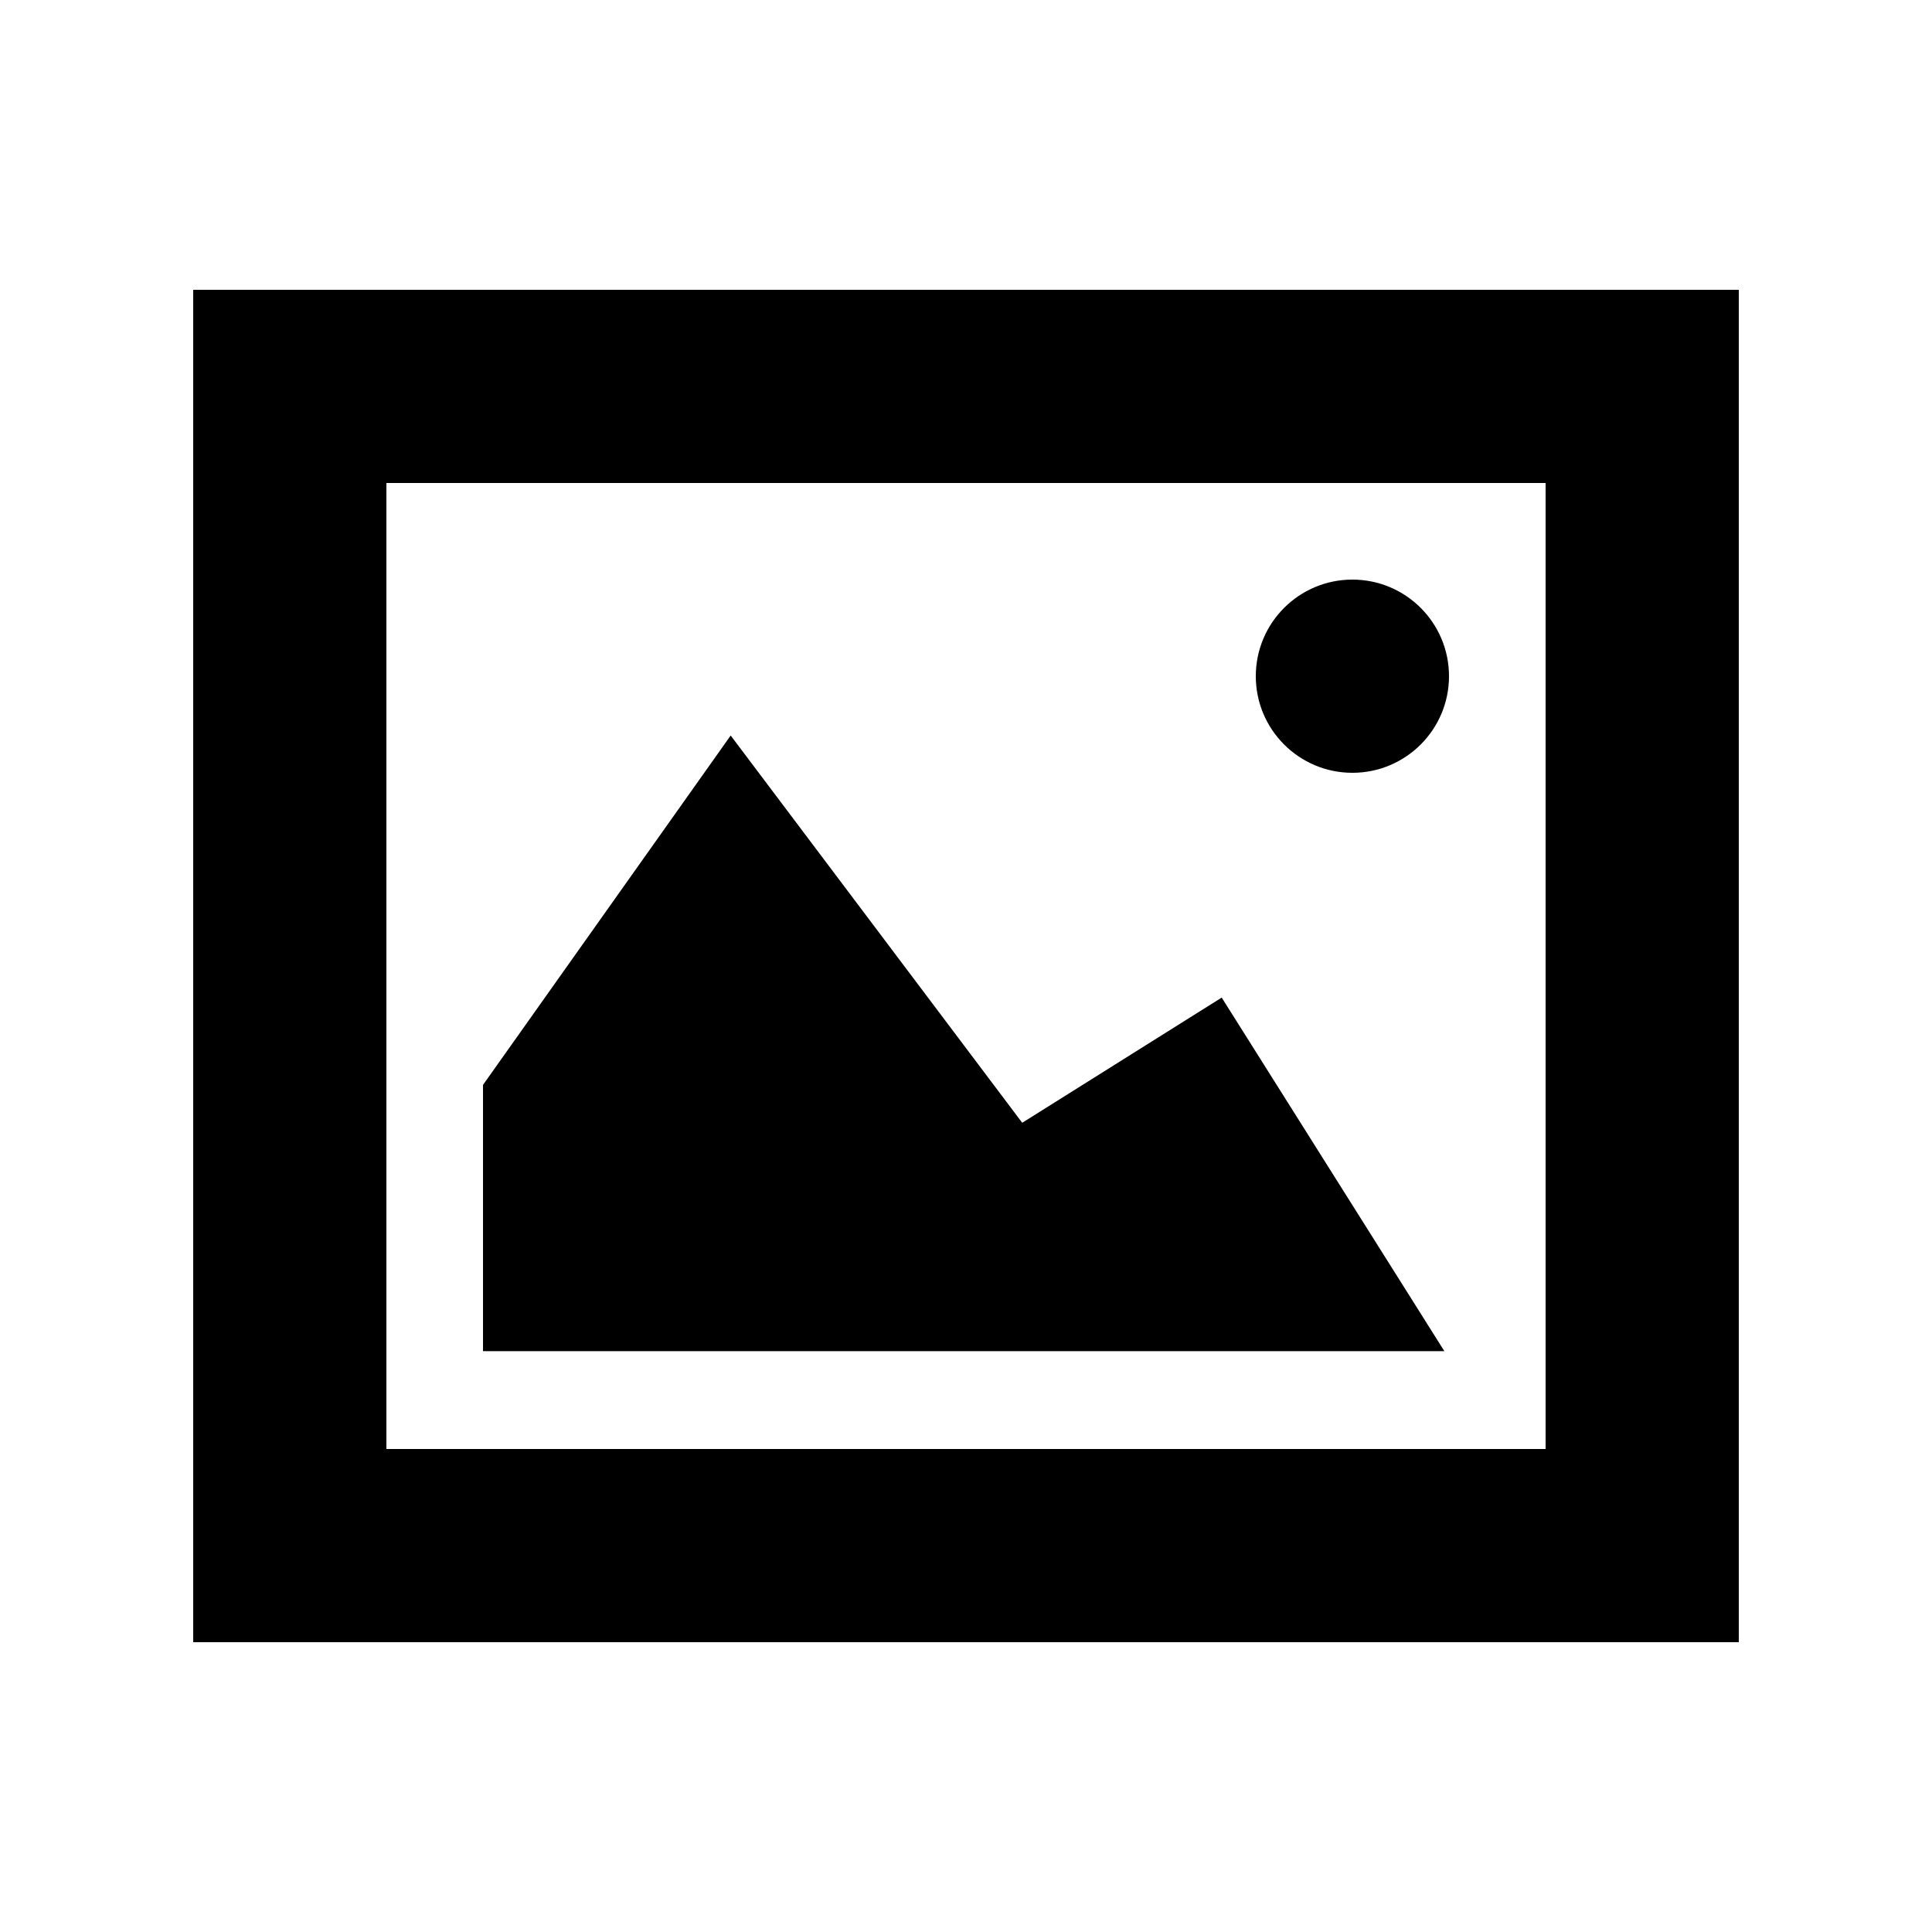 <svg xmlns="http://www.w3.org/2000/svg" width="20" height="20" viewBox="0 0 20 20">
  <title>
    Thumbs
  </title>
  <g fill-rule="evenodd">
    <path d="M2,3 L18,3 L18,17 L2,17 L2,3 Z M4,5 L4,15 L16,15 L16,5 L4,5 Z"/>
    <circle cx="14" cy="7" r="1"/>
    <polygon points="5 13.987 5 11.231 7.564 7.614 10.582 11.623 12.647 10.327 14.952 13.987"/>
  </g>
</svg>
